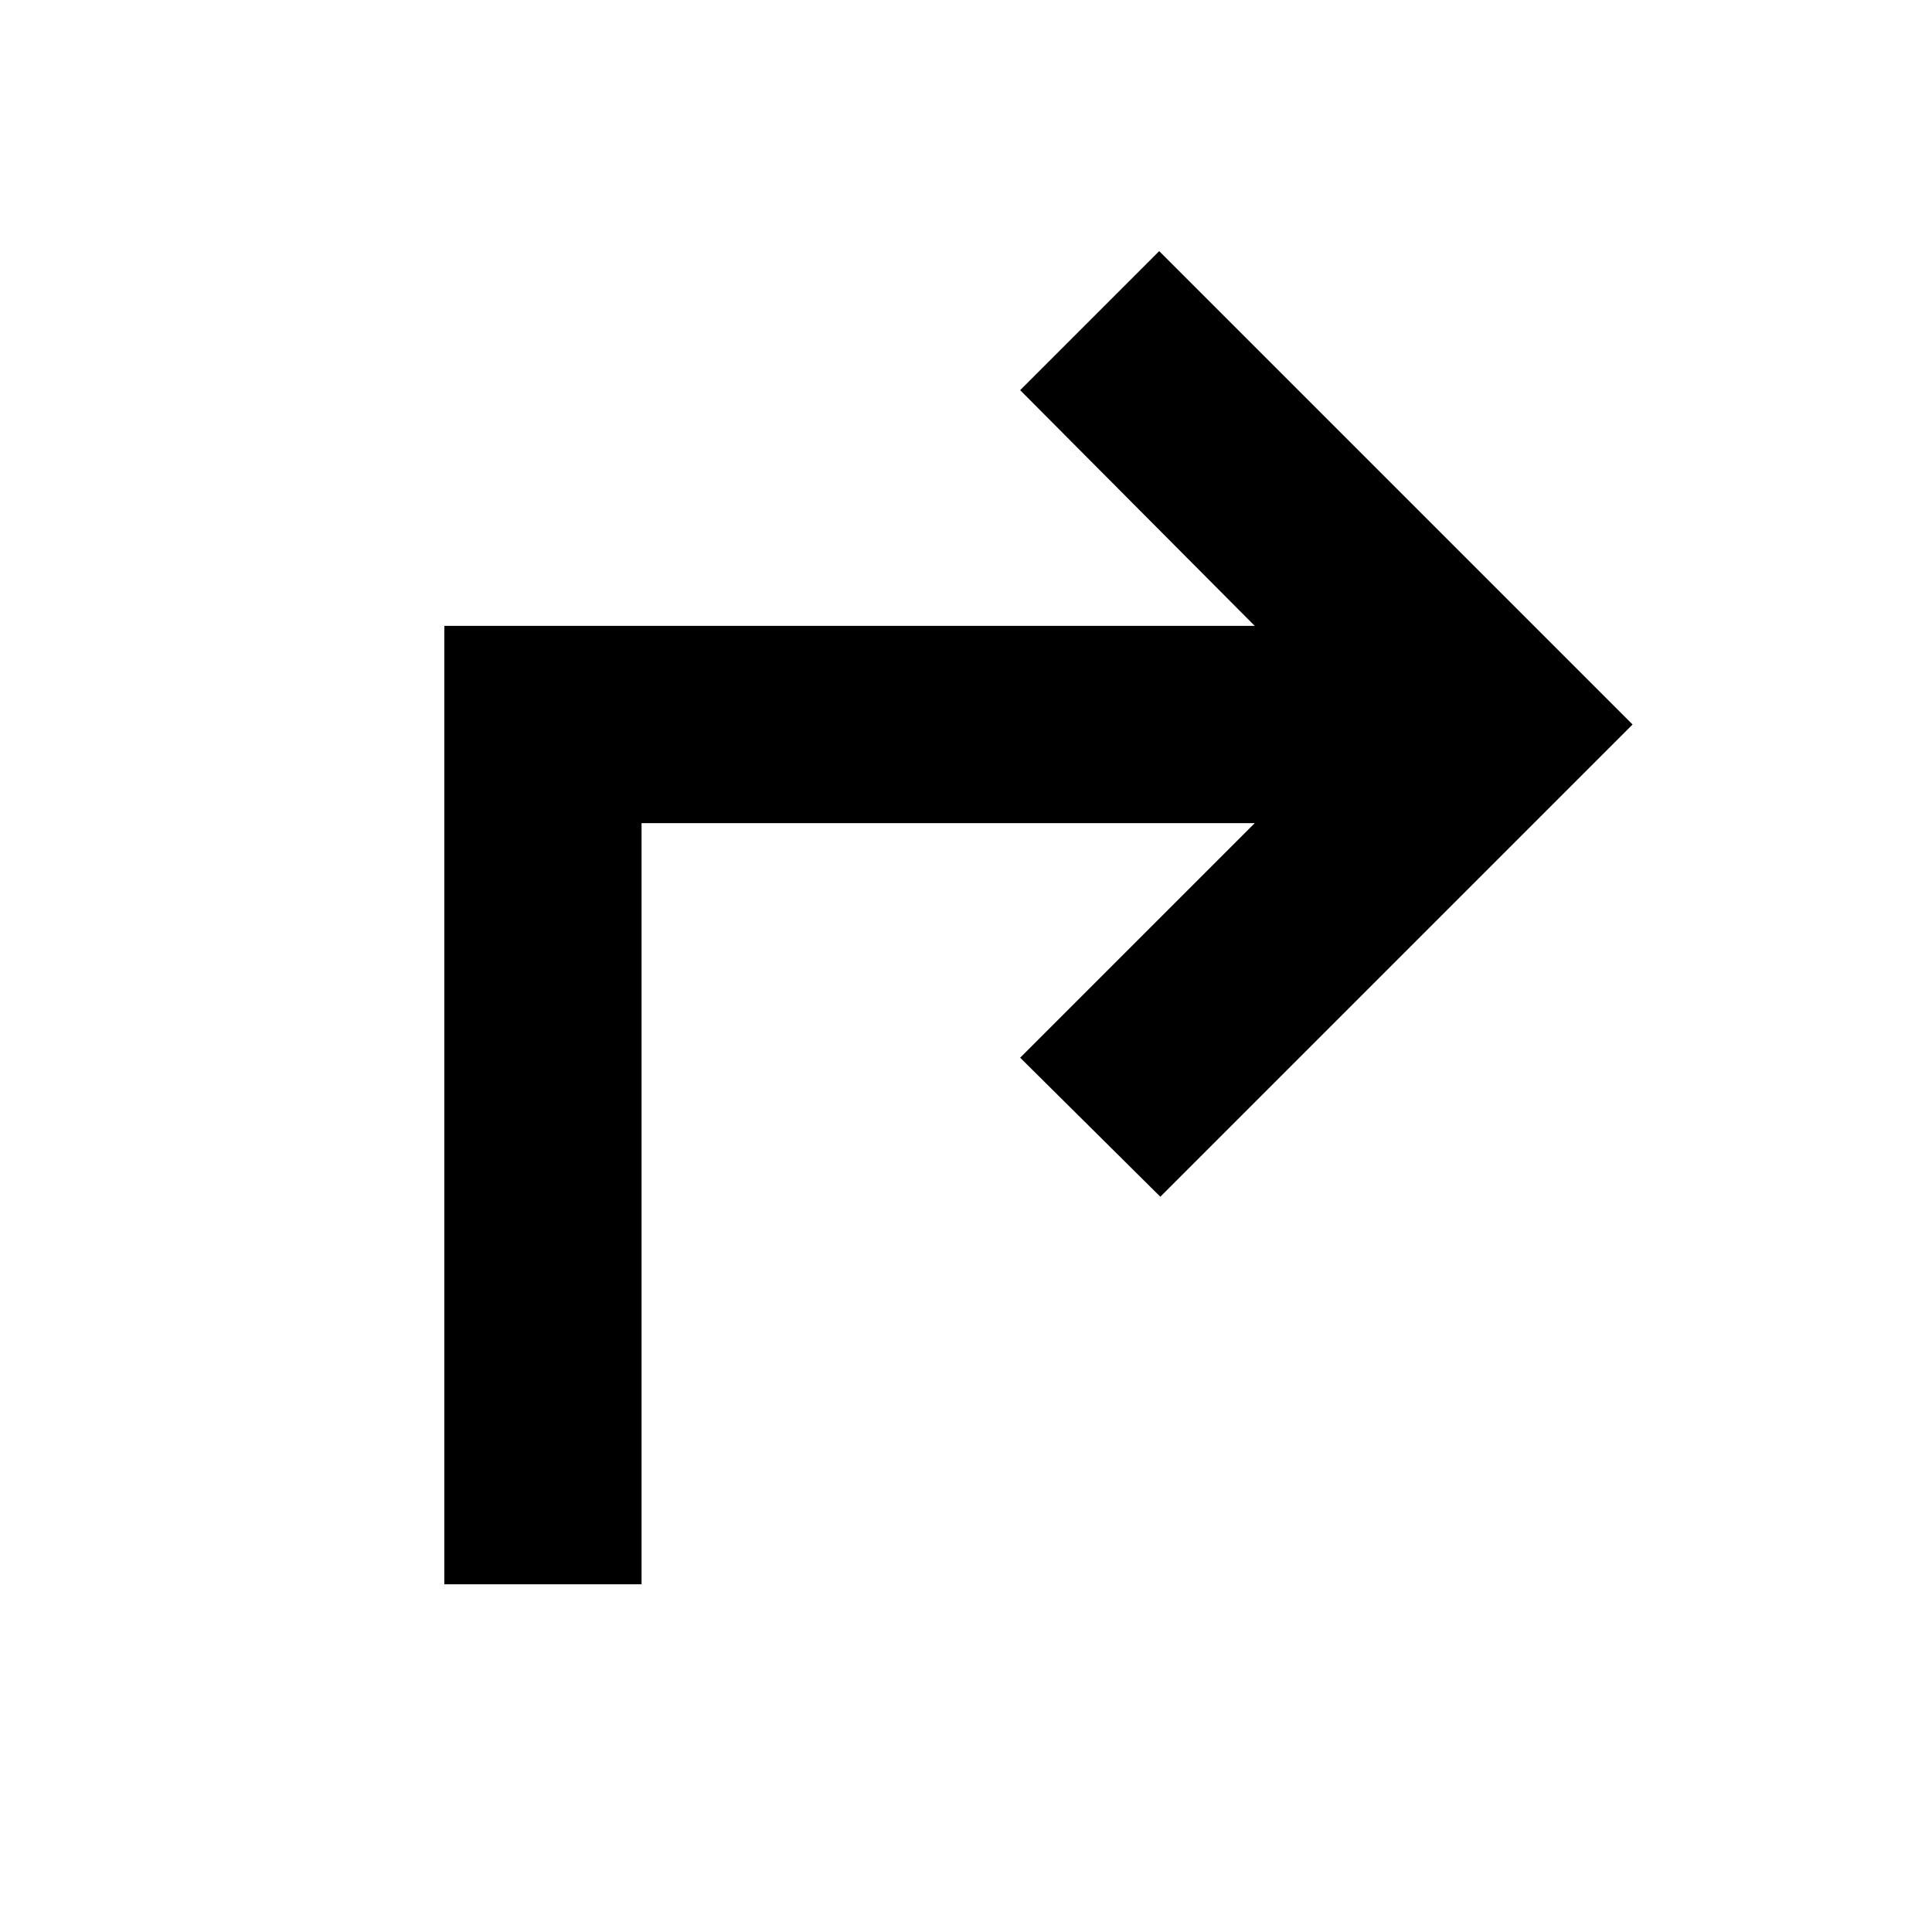 <svg xmlns="http://www.w3.org/2000/svg" height="20" viewBox="0 -960 960 960" width="20"><path d="M220.782-172.782v-476.219h402.695L506.912-766.13 576-835.218 811.218-600 576.565-365.347l-69.653-69.088 116.565-116.564H318.783v378.217h-98.001Z"/></svg>
